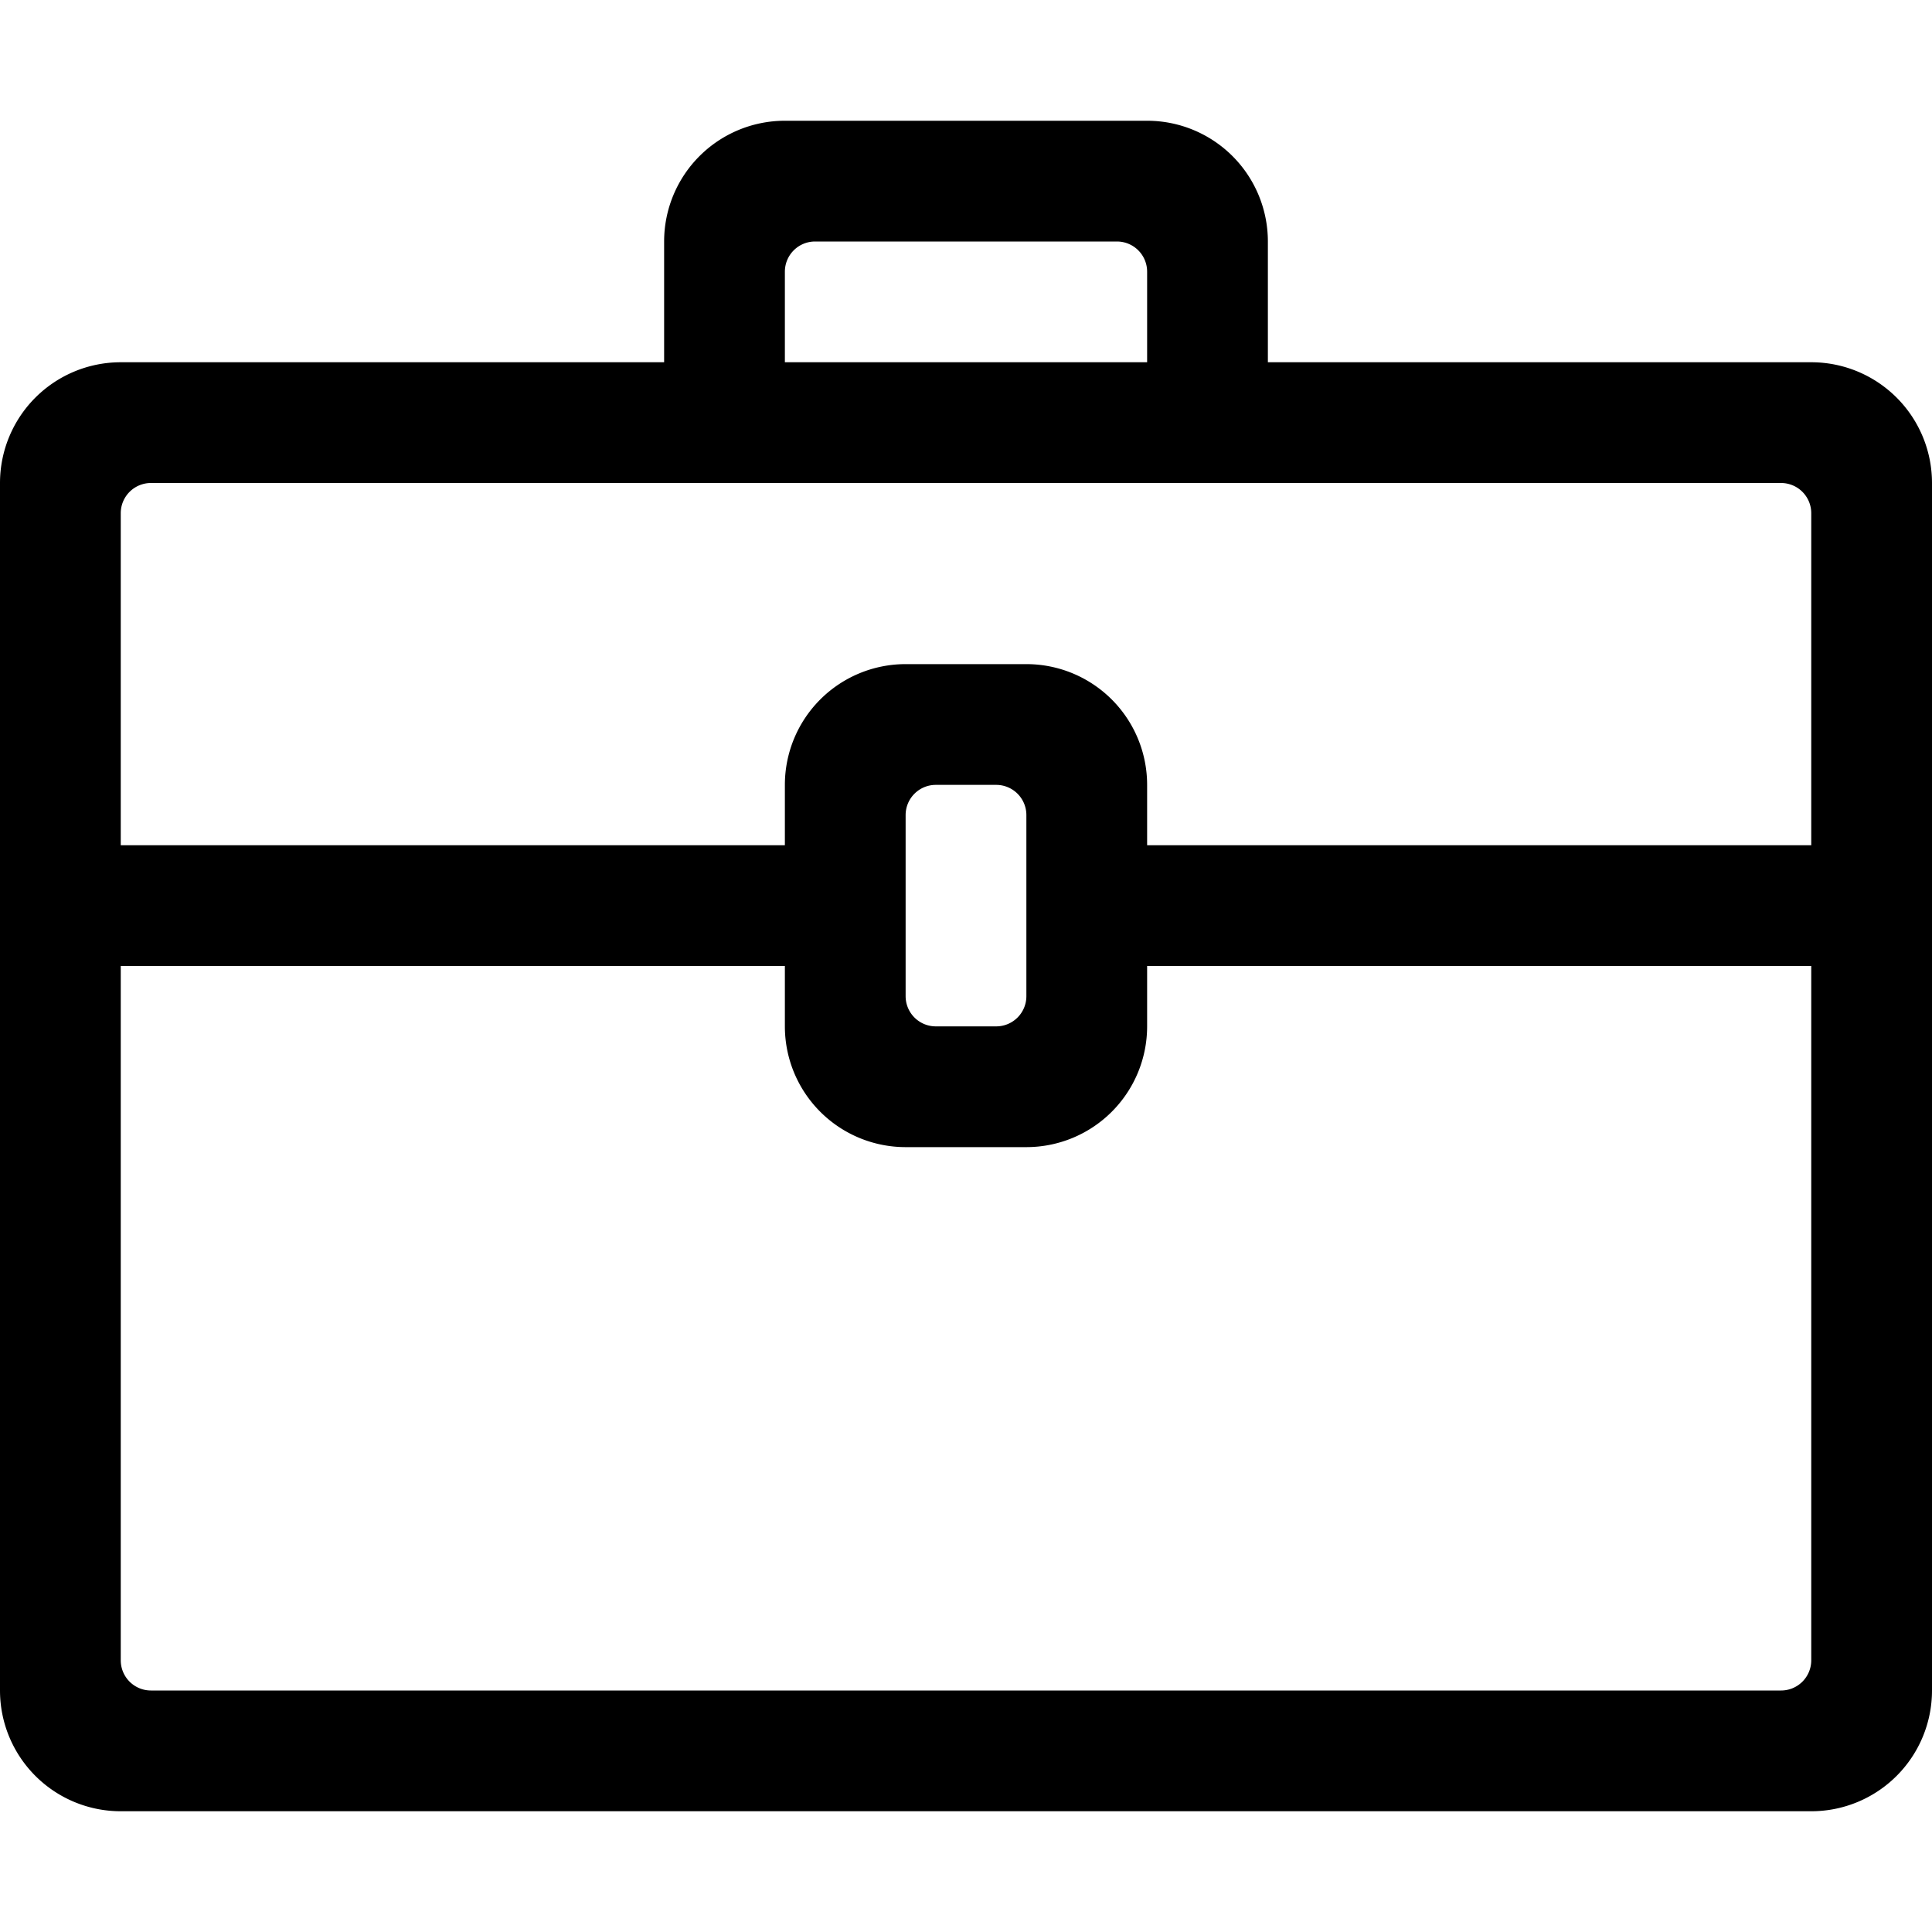 <svg xmlns="http://www.w3.org/2000/svg" viewBox="0 0 16 16"><title>application-briefcase</title><path d="M15,3H10.5V2a1,1,0,0,0-1-1h-3a1,1,0,0,0-1,1V3H1A1,1,0,0,0,0,4V14a1,1,0,0,0,1,1H15a1,1,0,0,0,1-1V4A1,1,0,0,0,15,3ZM6.75,2h2.5a.25.25,0,0,1,.25.25V3h-3V2.25A.25.25,0,0,1,6.75,2Zm8,12H1.25A.25.25,0,0,1,1,13.75V8H6.5v.5a1,1,0,0,0,1,1h1a1,1,0,0,0,1-1V8H15v5.75A.25.25,0,0,1,14.75,14ZM7.5,8.25V6.75a.25.25,0,0,1,.25-.25h.5a.25.25,0,0,1,.25.25v1.5a.25.25,0,0,1-.25.25h-.5A.25.25,0,0,1,7.5,8.25ZM15,7H9.5V6.5a1,1,0,0,0-1-1h-1a1,1,0,0,0-1,1V7H1V4.25A.25.25,0,0,1,1.25,4h13.5a.25.25,0,0,1,.25.25Z"/></svg>